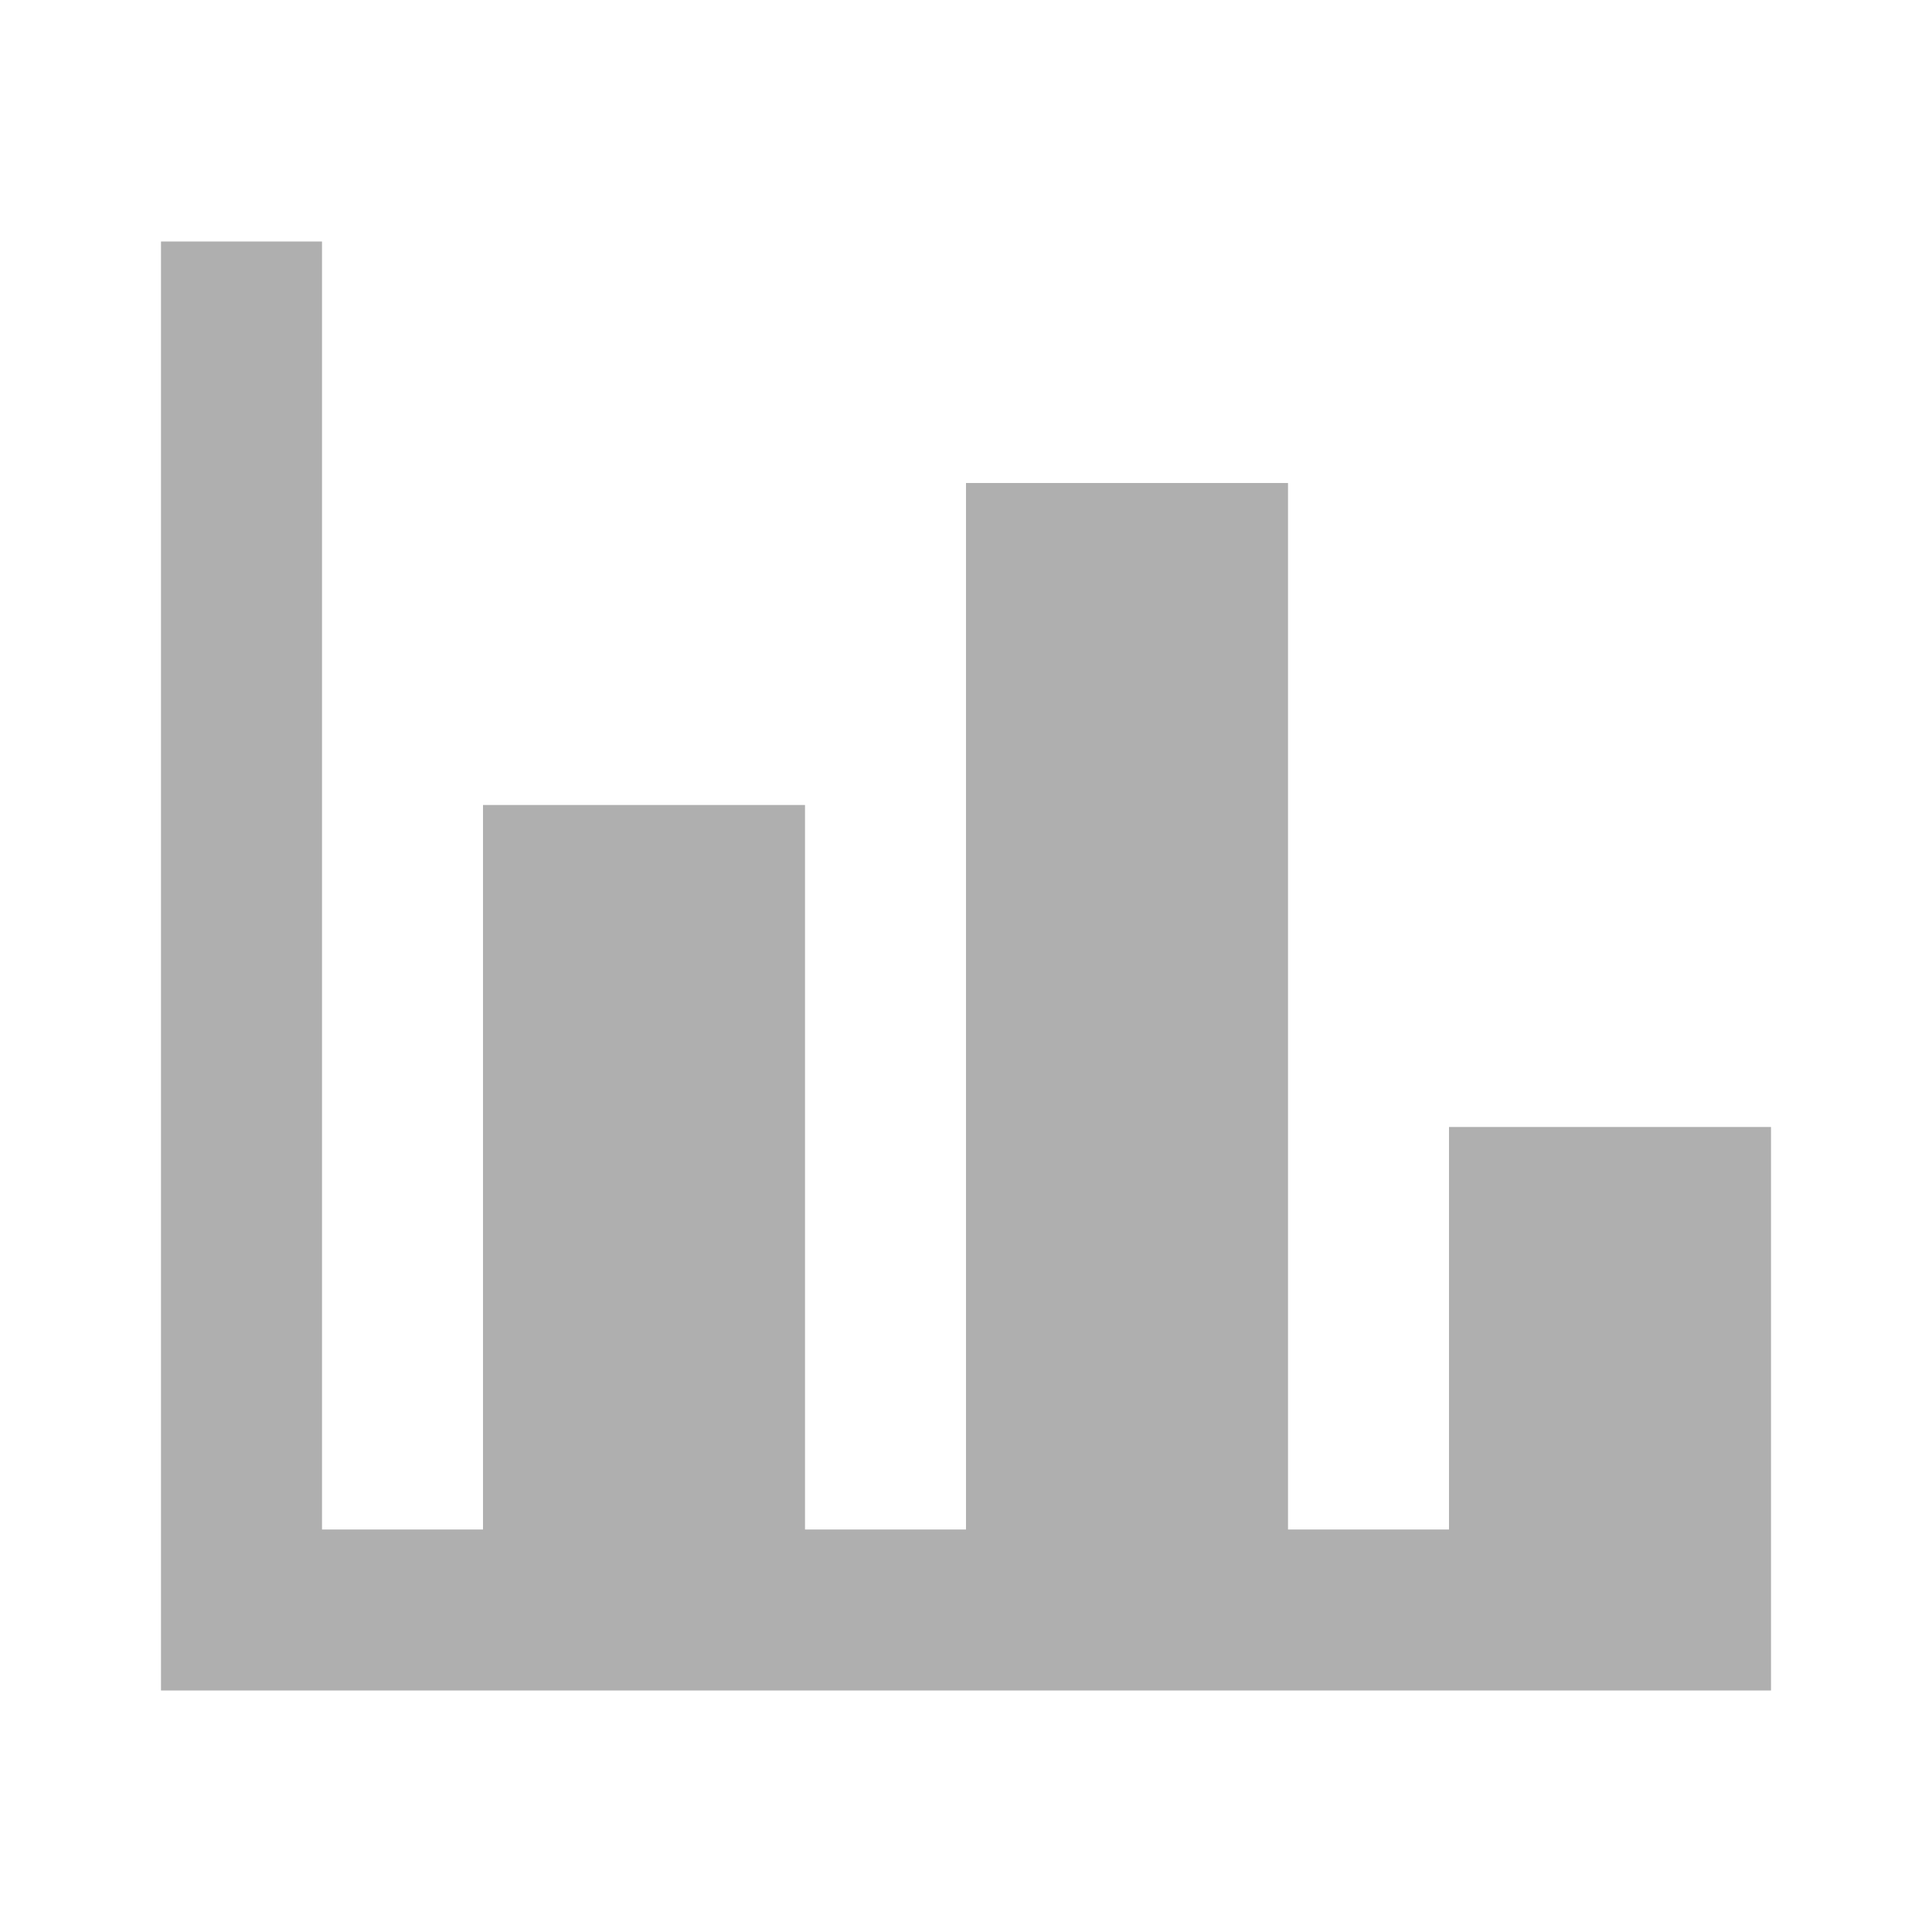 <?xml version="1.0" encoding="UTF-8"?><!DOCTYPE svg PUBLIC "-//W3C//DTD SVG 1.1//EN" "http://www.w3.org/Graphics/SVG/1.1/DTD/svg11.dtd"><svg xmlns="http://www.w3.org/2000/svg" xmlns:xlink="http://www.w3.org/1999/xlink" version="1.1" id="mdi-chart-bar" width="24" height="24" viewBox="0 0 24 24"><path fill="#afafaf" d="M22,21H2V3H4V19H6V10H10V19H12V6H16V19H18V14H22V21Z" /></svg>